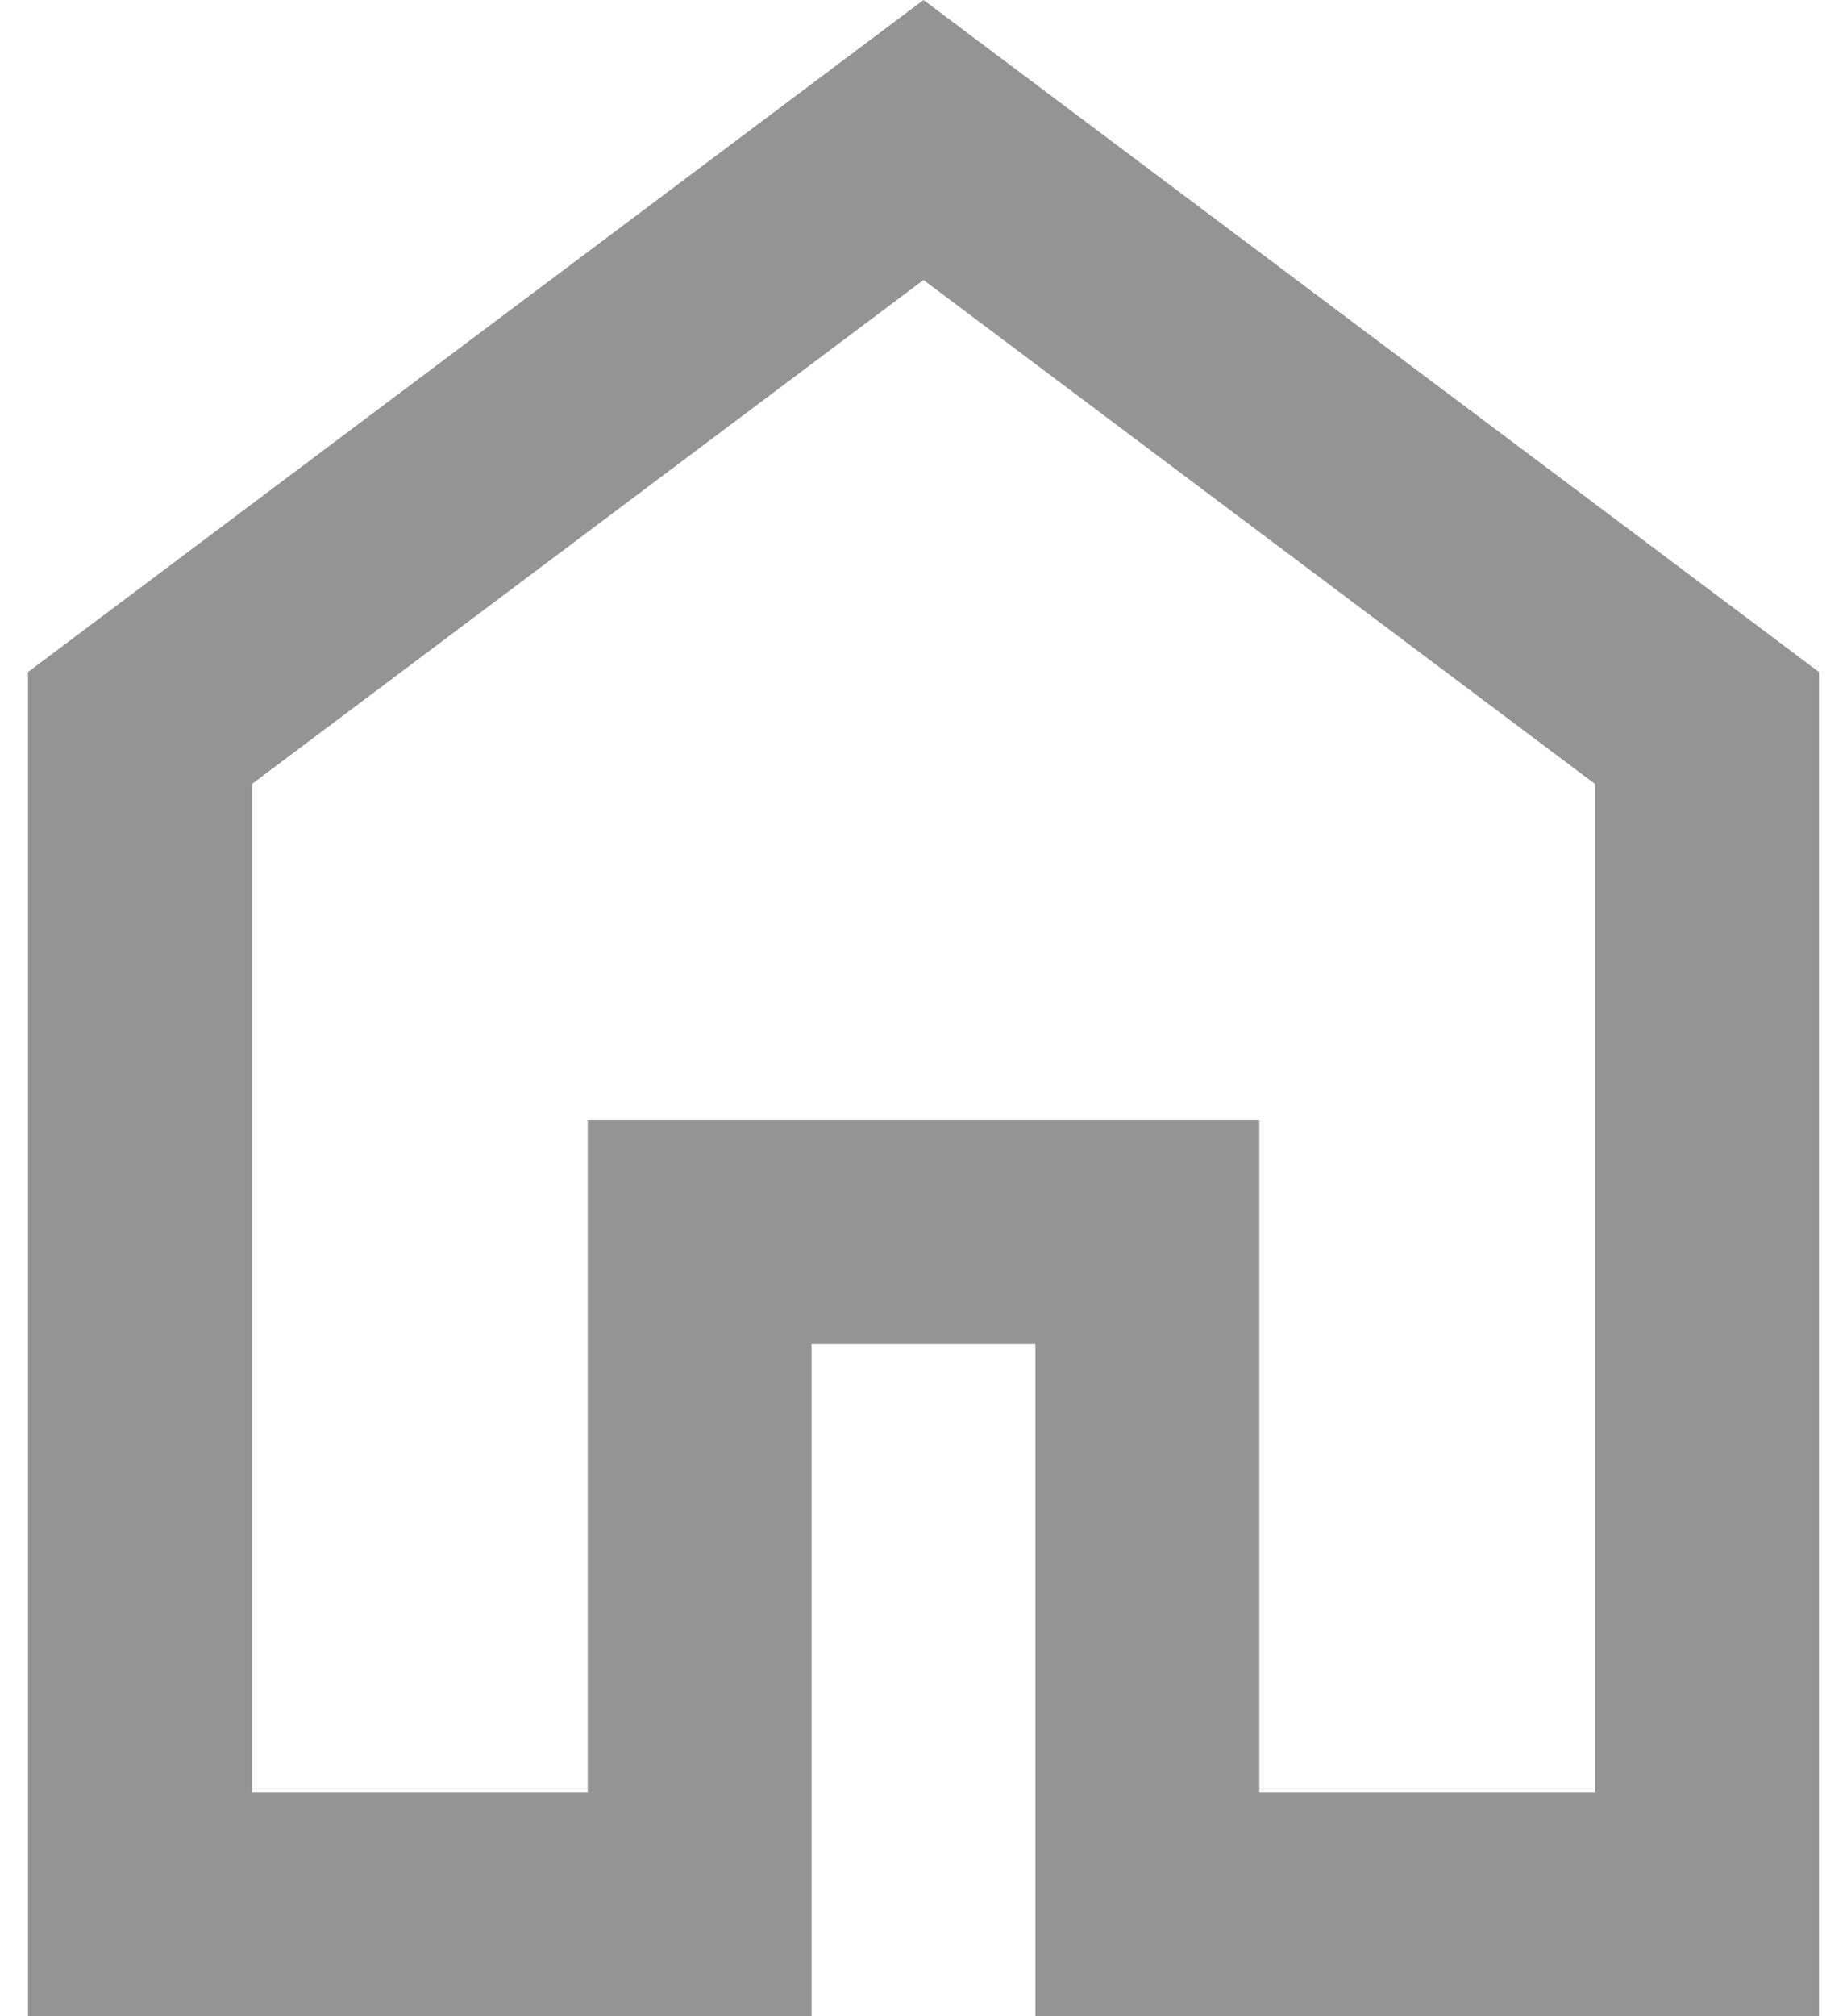 <svg width="22" height="24" viewBox="0 0 22 24" fill="none" xmlns="http://www.w3.org/2000/svg">
<path d="M3 21.333H7V13.333H15V21.333H19V9.333L11 3.333L3 9.333V21.333ZM0.333 24V8L11 0L21.667 8V24H12.333V16H9.667V24H0.333Z" fill="#949494"/>
</svg>
